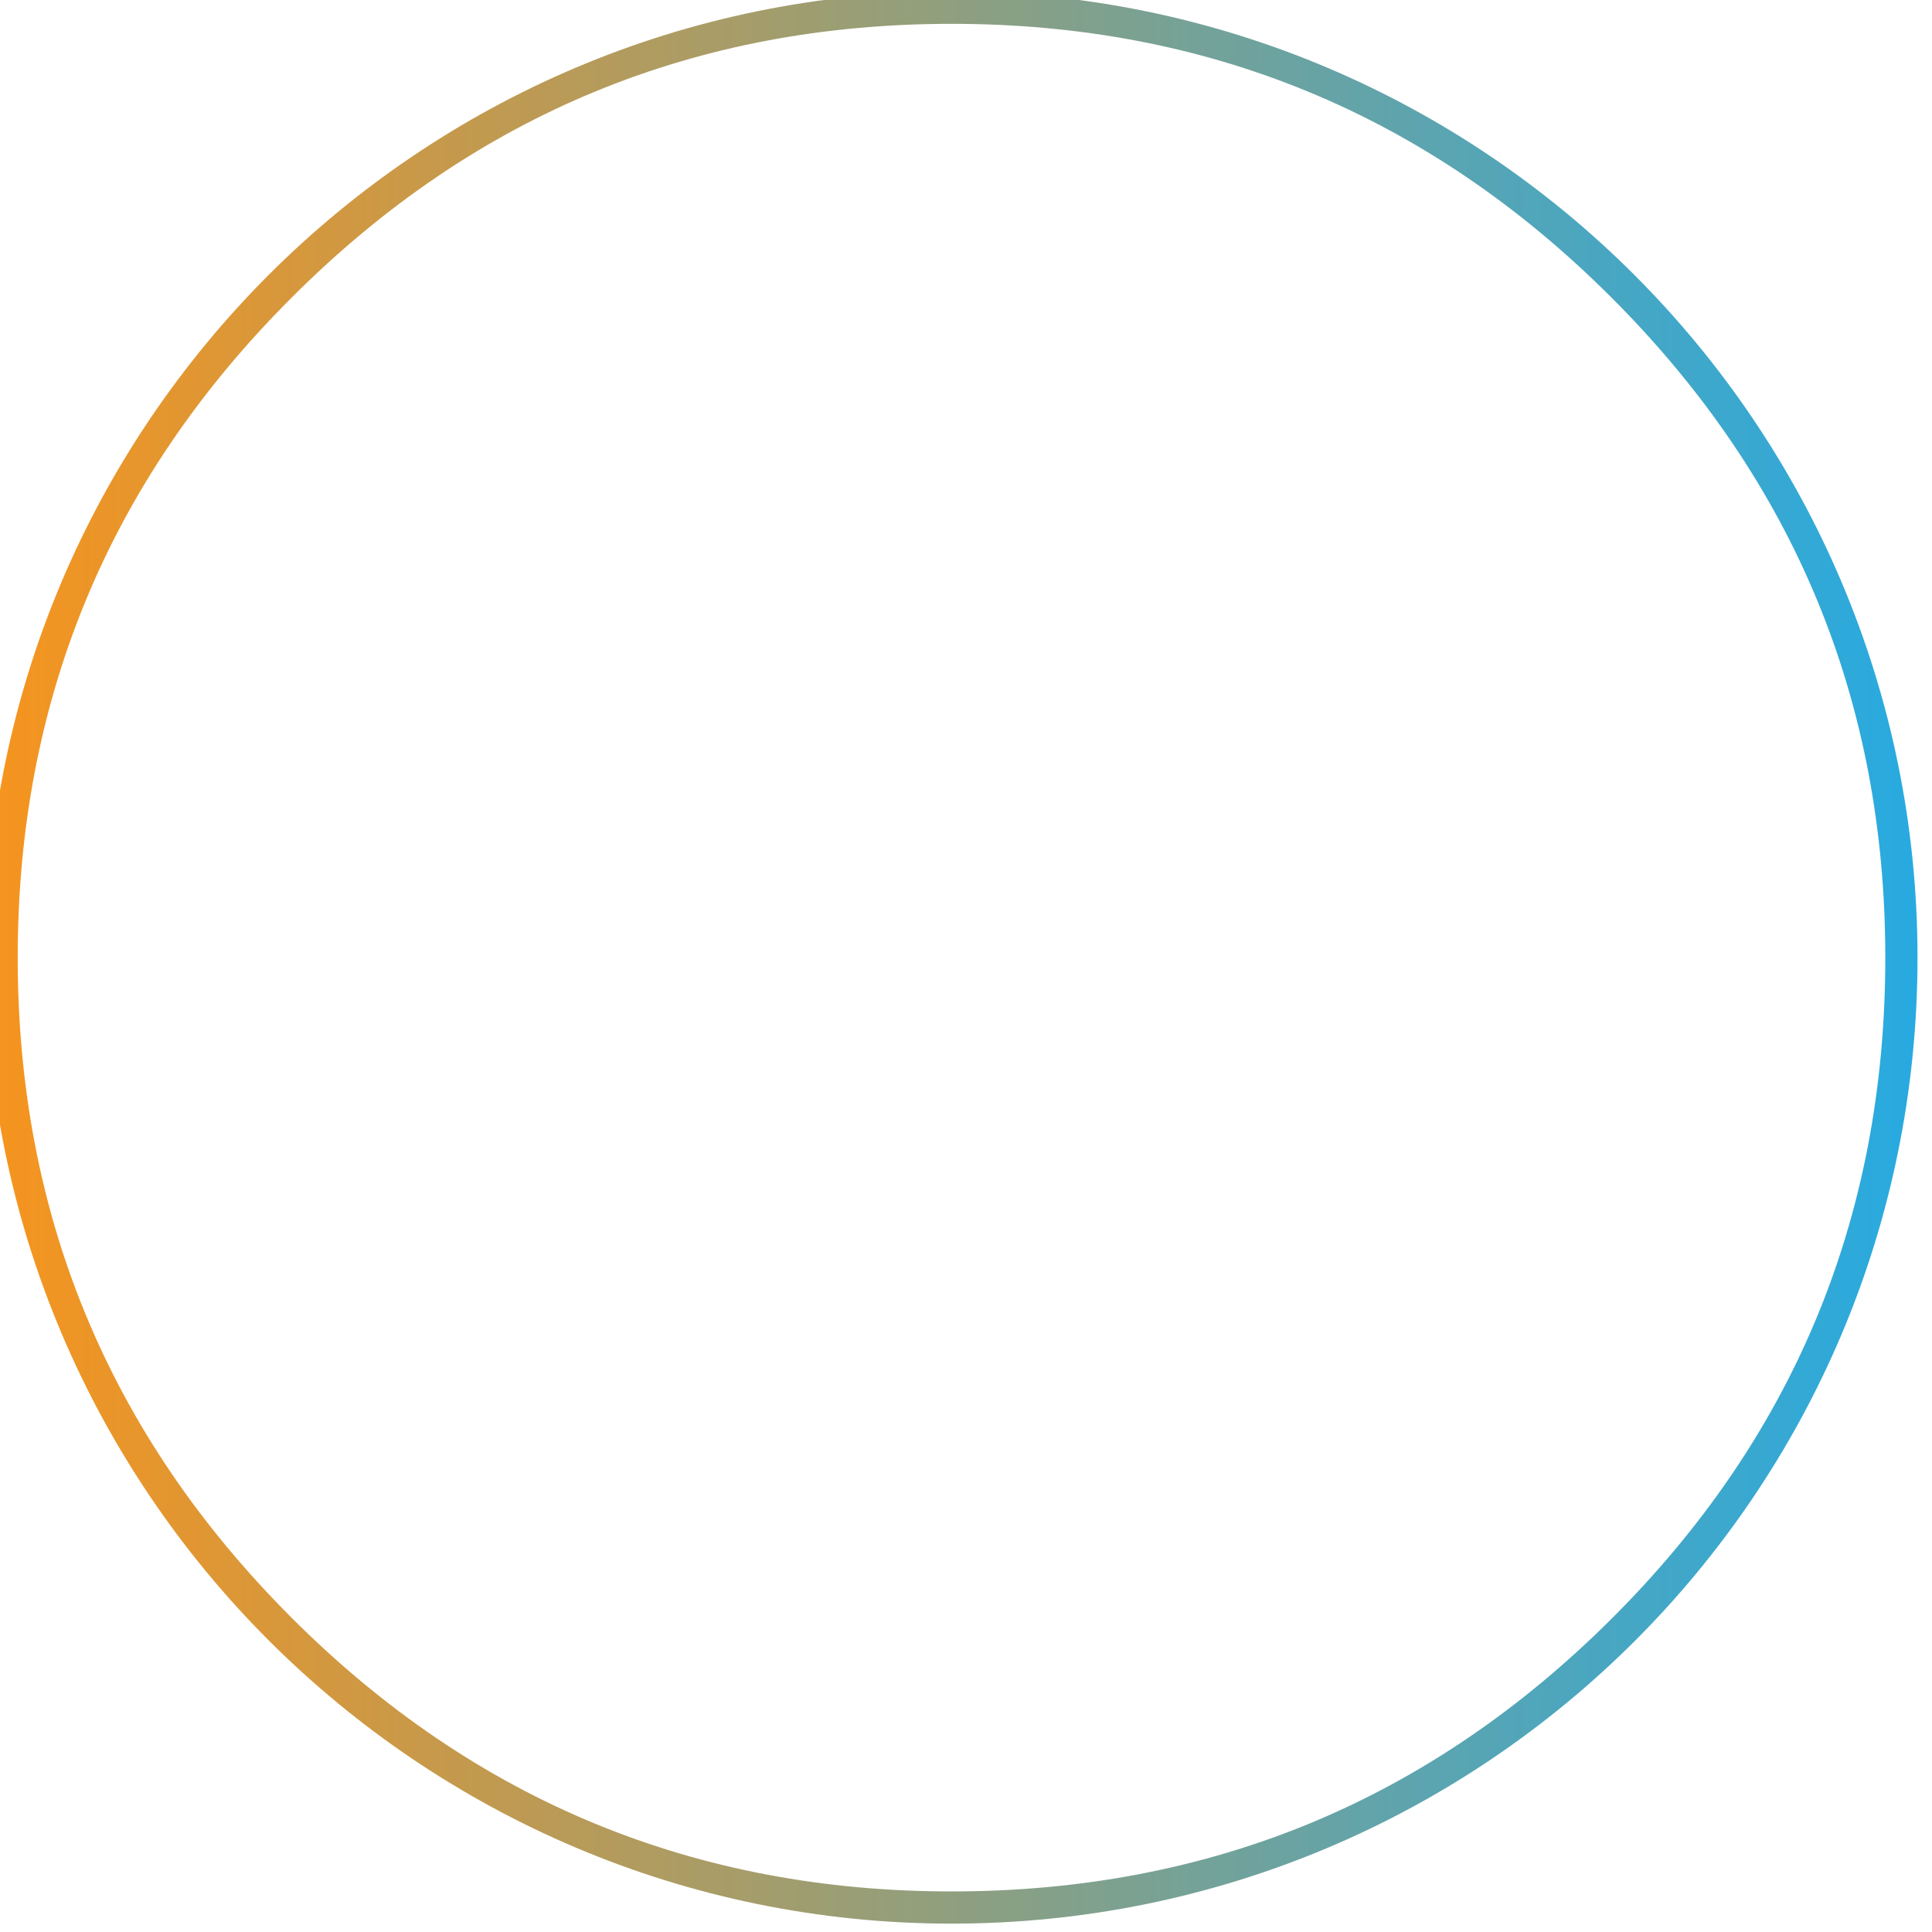 <svg width="120" height="120" viewBox="0 0 120 120" fill="none" xmlns="http://www.w3.org/2000/svg" xmlns:xlink="http://www.w3.org/1999/xlink">
	<desc>
			Created with Pixso.
	</desc>
	<defs>
		<linearGradient x1="-0.893" y1="59.486" x2="119.107" y2="59.486" id="paint_linear_1_9910_0" gradientUnits="userSpaceOnUse">
			<stop stop-color="#F7941D"/>
			<stop offset="1" stop-color="#27AAE1"/>
		</linearGradient>
	</defs>
	<path id="Vector" d="M-0.9 59.48C-0.9 92.57 26.01 119.48 59.1 119.48C92.19 119.48 119.1 92.75 119.1 59.48C119.1 26.39 92.19 -0.52 59.1 -0.52C26.01 -0.52 -0.9 26.39 -0.9 59.48ZM5.28 81.55Q1.1 71.38 1.1 59.48Q1.1 47.59 5.28 37.41Q9.53 27.06 18.11 18.49Q26.68 9.91 37.03 5.66Q47.21 1.48 59.1 1.48Q71 1.48 81.17 5.66Q91.52 9.91 100.1 18.49Q108.67 27.06 112.92 37.41Q117.1 47.59 117.1 59.48Q117.1 71.65 112.77 82Q108.52 92.15 100.1 100.54Q91.66 108.96 81.49 113.2Q71.19 117.48 59.1 117.48Q47.21 117.48 37.03 113.3Q26.68 109.05 18.11 100.48Q9.53 91.9 5.28 81.55Z" fill="url(#paint_linear_1_9910_0)" fill-opacity="1" fill-rule="evenodd"/>
</svg>
